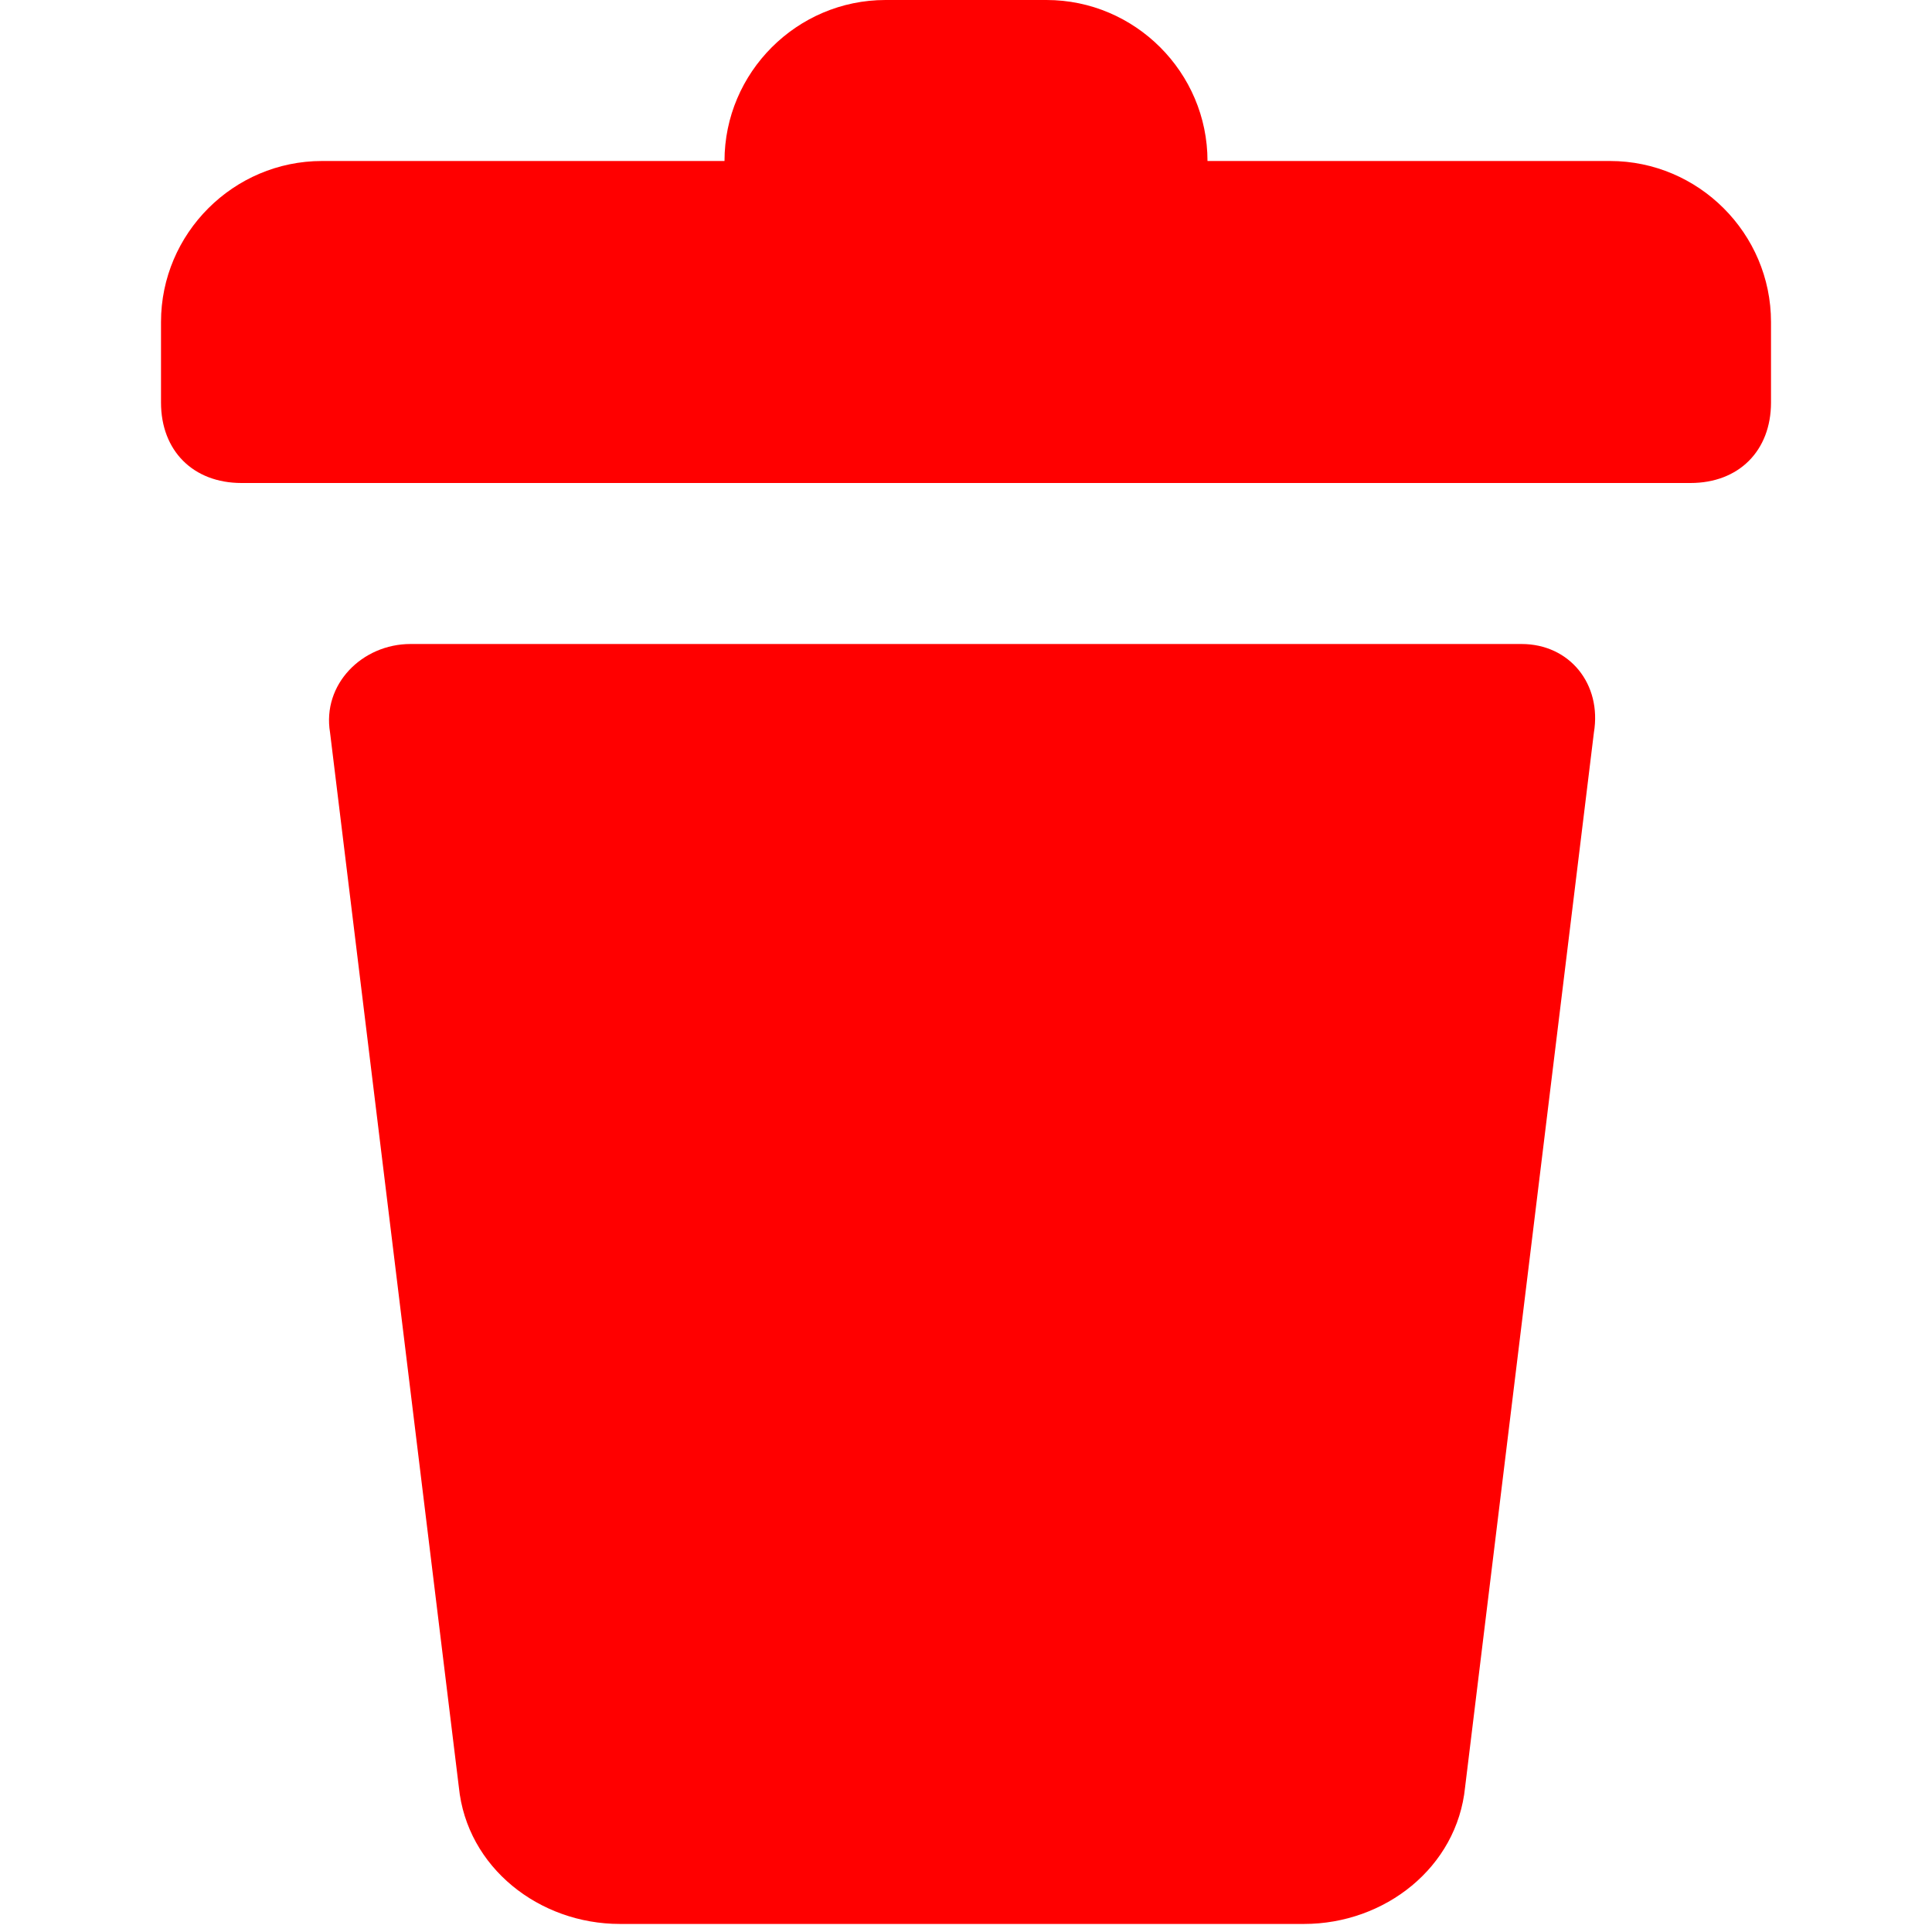 <svg width="24" height="24" xmlns="http://www.w3.org/2000/svg">

 <g>
  <title>background</title>
  <rect fill="none" id="canvas_background" height="402" width="582" y="-1" x="-1"/>
 </g>
 <g>
  <title>Layer 1</title>
  <path fill="#ff0000" id="svg_1" d="m18.9,8l-13.8,0c-0.6,0 -1.1,0.5 -1,1.1l1.6,13.1c0.1,1 1,1.7 2,1.7l8.5,0c1,0 1.9,-0.7 2,-1.7l1.6,-13.1c0.1,-0.6 -0.3,-1.1 -0.9,-1.1z"/>
  <path fill="#ff0000" id="svg_2" d="m20,2l-5,0l0,0c0,-1.1 -0.9,-2 -2,-2l-2,0c-1.1,0 -2,0.9 -2,2l0,0l-5,0c-1.1,0 -2,0.9 -2,2l0,1c0,0.6 0.4,1 1,1l18,0c0.6,0 1,-0.4 1,-1l0,-1c0,-1.1 -0.9,-2 -2,-2z"/>
 </g>
</svg>